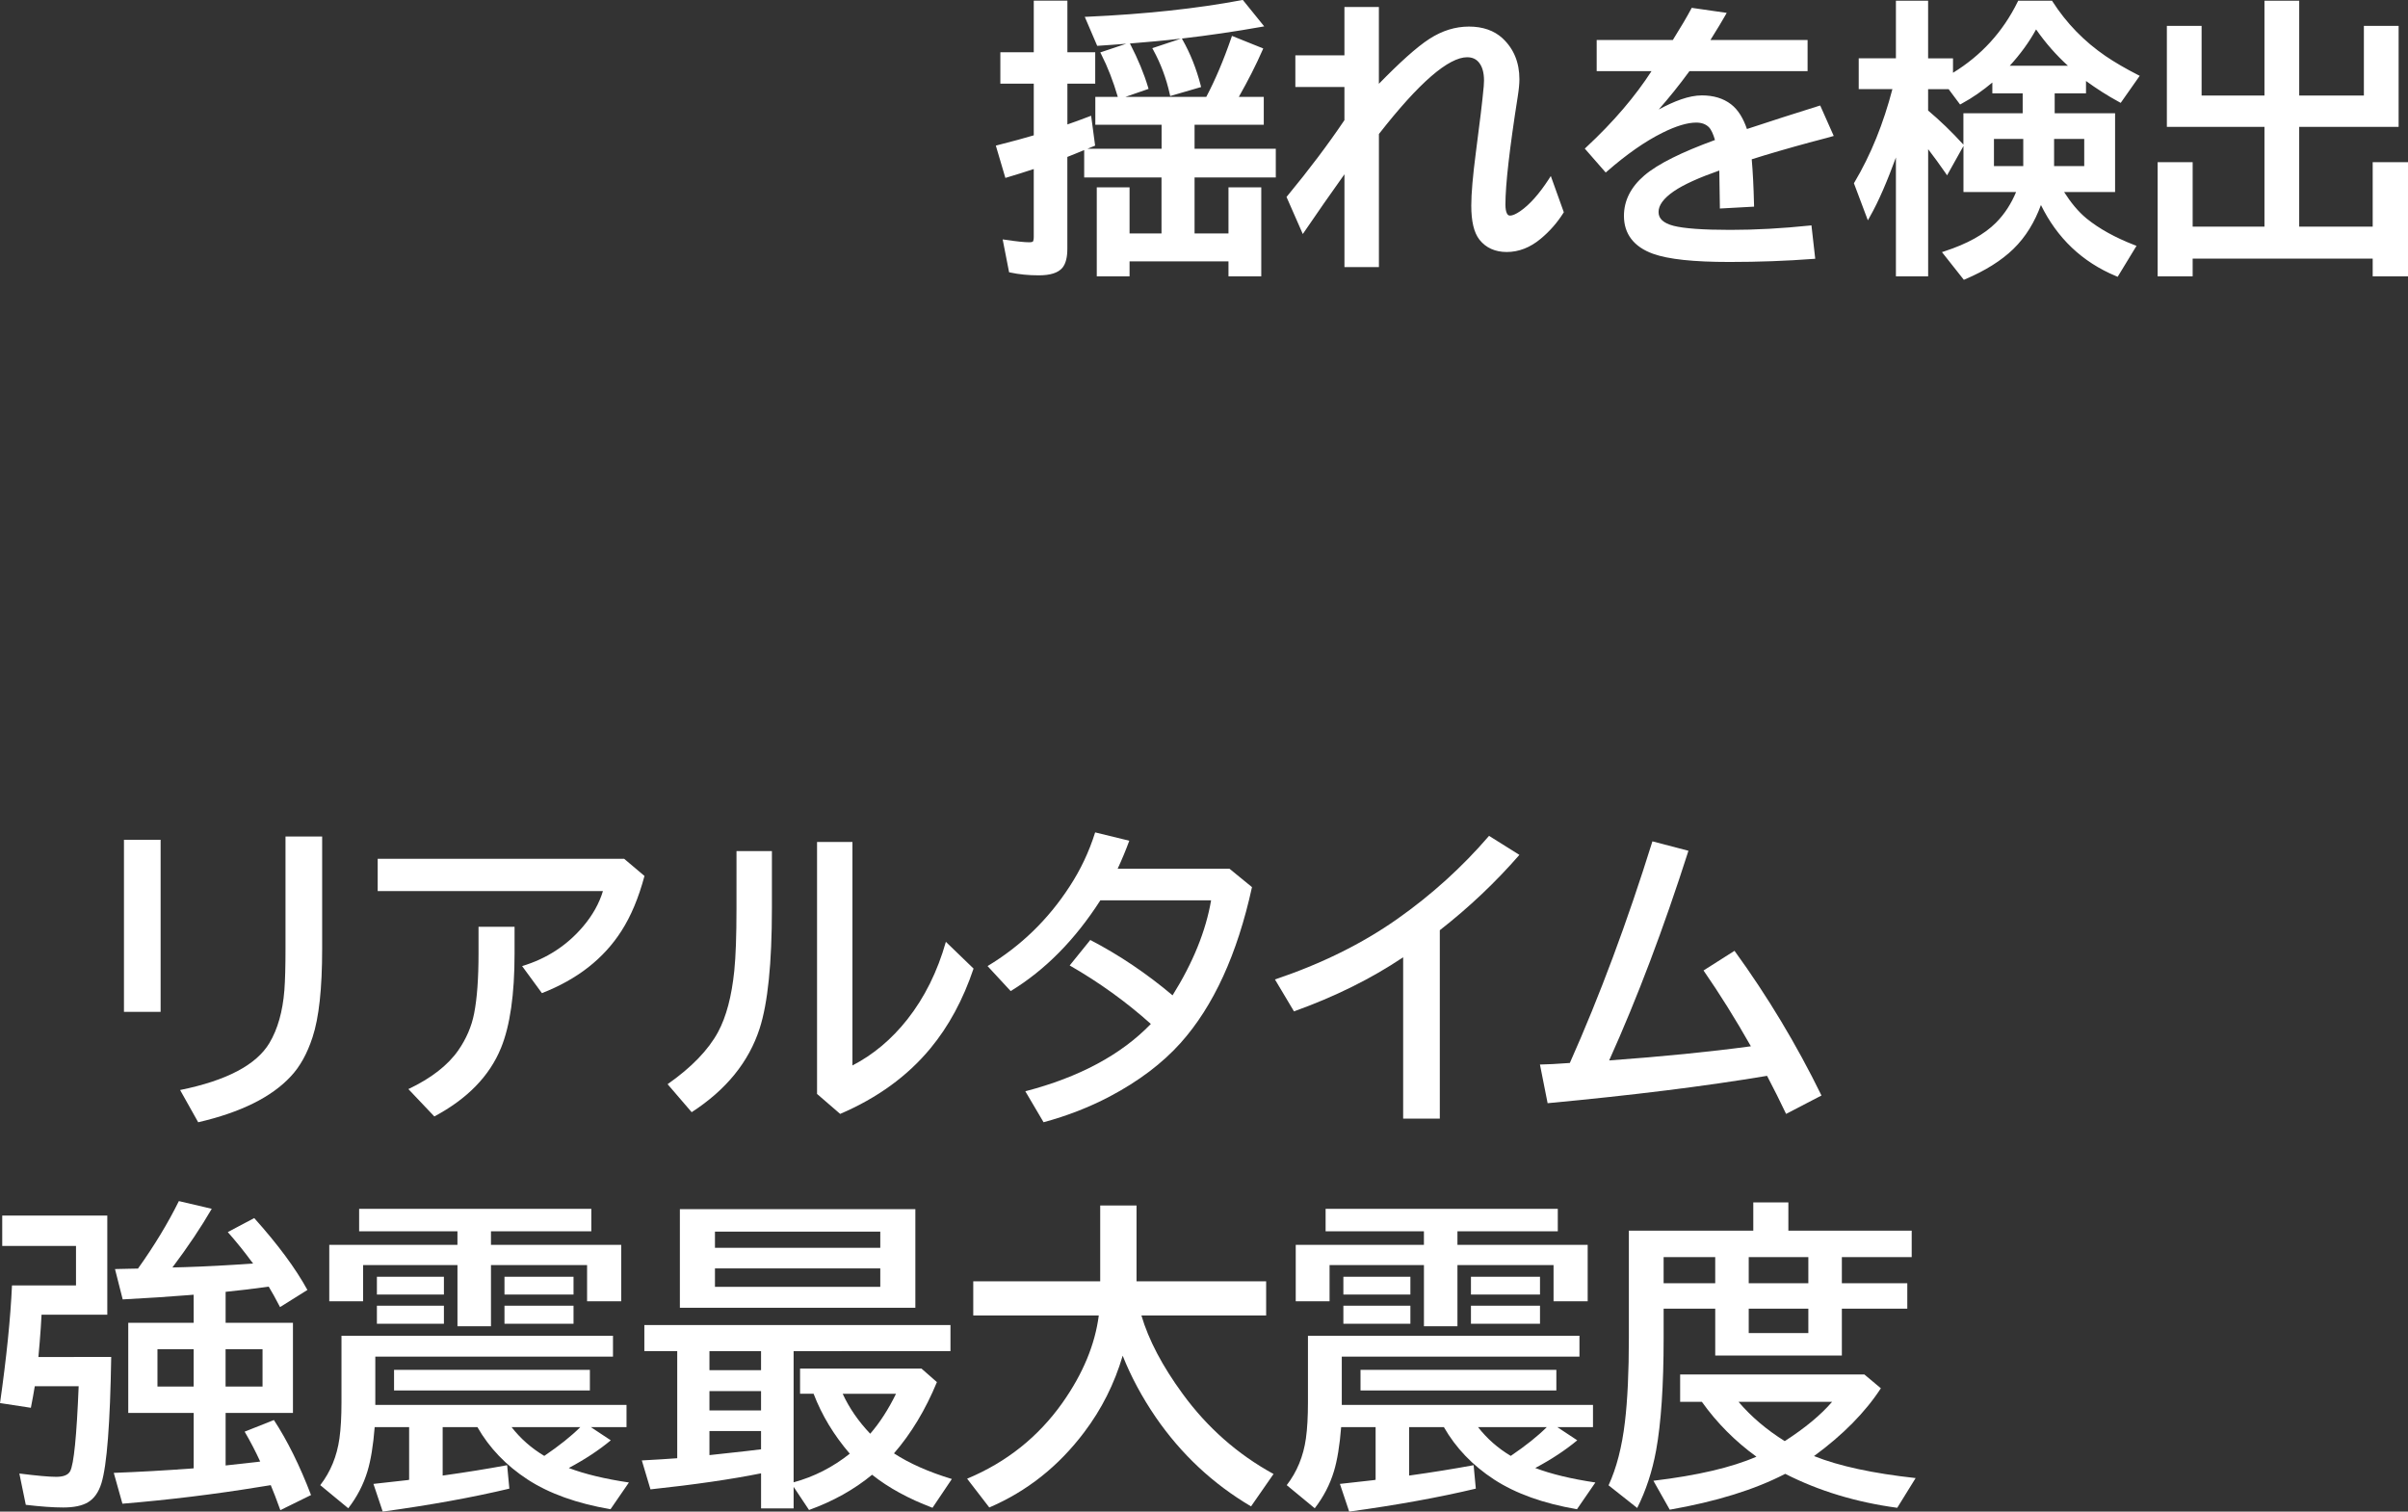 <svg version="1.1" xmlns="http://www.w3.org/2000/svg" xmlns:xlink="http://www.w3.org/1999/xlink" width="134.543" height="84.47" viewBox="0,0,134.543,84.47"><rect x="0" y="0" width="134.543" height="84.47" fill="#333333" stroke="none"/><g transform="translate(-144.448,-11.258)"><g data-paper-data="{&quot;isPaintingLayer&quot;:true}" fill="#ffffff" fill-rule="nonzero" stroke="none" stroke-width="1" stroke-linecap="butt" stroke-linejoin="miter" stroke-miterlimit="10" stroke-dasharray="" stroke-dashoffset="0" style="mix-blend-mode: normal"><g><path d="M215.084,12.732l-0.168,0.029c-1.446,0.257 -2.924,0.475 -4.434,0.65l0.035,0.062c0.437,0.769 0.776,1.62 1.018,2.555l0.023,0.094l-1.625,0.473l-0.102,0.029l-0.023,-0.104c-0.196,-0.882 -0.503,-1.702 -0.92,-2.465l-0.057,-0.105l1.6,-0.533c-0.936,0.108 -1.889,0.194 -2.85,0.271l0.016,0.031c0.44,0.854 0.772,1.657 0.998,2.414l0.027,0.092l-1.293,0.447h4.518c0.488,-0.923 0.958,-2.02 1.402,-3.309l0.033,-0.1l1.748,0.703l-0.041,0.094c-0.366,0.841 -0.816,1.715 -1.322,2.611h1.393v1.559h-3.867v1.34h4.539v1.605h-4.539v3.129h1.895v-2.578h1.832v4.973h-1.832v-0.836h-5.527v0.836h-1.832v-4.973h1.832v2.578h1.785v-3.129h-4.32v-1.531c-0.33,0.136 -0.678,0.282 -0.941,0.383v5.127c0,0.47 -0.082,0.826 -0.271,1.062c-0.244,0.297 -0.694,0.428 -1.328,0.428c-0.569,0 -1.1,-0.052 -1.592,-0.158l-0.064,-0.014l-0.359,-1.836l0.141,0.02c0.623,0.093 1.074,0.141 1.344,0.141c0.074,0 0.128,-0.008 0.162,-0.02c0.034,-0.012 0.043,-0.023 0.047,-0.029l0.002,-0.004l0.002,-0.002c0.017,-0.026 0.039,-0.112 0.039,-0.244v-3.793c-0.491,0.162 -0.986,0.318 -1.49,0.467l-0.096,0.029l-0.533,-1.805l0.1,-0.027c0.879,-0.224 1.541,-0.403 1.98,-0.537l0.039,-0.012v-2.887h-1.867v-1.754h1.867v-2.883h1.879v2.883h1.555v1.754h-1.555v2.279c0.357,-0.123 0.748,-0.263 1.207,-0.441l0.119,-0.045l0.223,1.67l-0.07,0.029c-0.139,0.059 -0.226,0.091 -0.355,0.145h4.139v-1.34h-3.703v-1.559h1.256c-0.257,-0.876 -0.564,-1.671 -0.926,-2.379l-0.053,-0.104l1.451,-0.486c-0.516,0.04 -1.03,0.082 -1.553,0.113l-0.07,0.004l-0.637,-1.486l-0.057,-0.133l0.145,-0.006c3.236,-0.146 6.112,-0.455 8.627,-0.928l0.057,-0.012zM252.178,11.299v3.219h1.391v0.807c1.562,-0.958 2.778,-2.267 3.615,-3.971l0.027,-0.055h1.891l0.029,0.045c0.779,1.213 1.765,2.227 2.957,3.043c0.517,0.351 1.119,0.702 1.809,1.055l0.104,0.053l-1.062,1.512l-0.078,-0.043c-0.67,-0.362 -1.284,-0.76 -1.861,-1.18v0.691h-1.75v1.113h3.375v4.402h-2.848c0.367,0.575 0.776,1.087 1.264,1.486c0.698,0.565 1.587,1.058 2.668,1.477l0.113,0.043l-1.053,1.73l-0.08,-0.033c-1.911,-0.794 -3.303,-2.137 -4.207,-3.978c-0.345,0.938 -0.839,1.775 -1.543,2.459c-0.673,0.652 -1.572,1.214 -2.695,1.691l-0.07,0.029l-1.223,-1.547l0.137,-0.045c1.271,-0.413 2.229,-0.946 2.875,-1.592c0.508,-0.508 0.866,-1.09 1.131,-1.721h-2.941v-2.572l-0.916,1.639l-0.09,-0.133c-0.315,-0.46 -0.64,-0.898 -0.967,-1.328v7.106h-1.801v-6.643c-0.464,1.263 -0.944,2.418 -1.463,3.326l-0.105,0.186l-0.779,-2.072l0.025,-0.041c0.931,-1.563 1.628,-3.311 2.125,-5.217h-1.881v-1.723h2.078v-3.219zM272.913,11.299v5.297h3.613v-3.891h1.941v5.644h-5.555v5.574h4.106v-3.602h1.973v6.379h-1.973v-0.992h-10.059v0.992h-1.957v-6.379h1.957v3.602h4.012v-5.574h-5.453v-5.644h1.941v3.891h3.512v-5.297zM221.491,11.65v4.291c1.144,-1.172 2.108,-2.05 2.822,-2.51c0.706,-0.457 1.446,-0.688 2.211,-0.688c0.769,0 1.403,0.218 1.881,0.658v0.002c0.624,0.581 0.938,1.35 0.938,2.283c0,0.248 -0.031,0.57 -0.094,0.969c-0.458,2.909 -0.688,4.925 -0.688,6.031c0,0.231 0.033,0.398 0.082,0.494c0.049,0.096 0.096,0.125 0.186,0.125c0.118,0 0.313,-0.076 0.561,-0.248c0.52,-0.359 1.055,-0.956 1.598,-1.793l0.109,-0.17l0.727,2.025l-0.027,0.041c-0.339,0.54 -0.759,1.02 -1.262,1.438c-0.587,0.491 -1.225,0.742 -1.9,0.742c-0.643,0 -1.161,-0.23 -1.523,-0.686c-0.315,-0.4 -0.459,-1.038 -0.459,-1.914c0,-0.665 0.086,-1.655 0.258,-2.975c0.219,-1.655 0.365,-2.882 0.438,-3.682c0.01,-0.128 0.016,-0.236 0.016,-0.32c0,-0.444 -0.094,-0.771 -0.268,-0.992v-0.002c-0.165,-0.212 -0.381,-0.312 -0.68,-0.312c-0.5,0 -1.177,0.346 -2.006,1.065c-0.823,0.713 -1.8,1.793 -2.918,3.225v7.438h-1.926v-5.188c-0.794,1.117 -1.546,2.19 -2.225,3.191l-0.102,0.148l-0.91,-2.072l0.041,-0.049c1.226,-1.484 2.289,-2.898 3.195,-4.242v-1.852h-2.742v-1.77h2.742v-2.703zM240.924,11.977l-0.07,0.127c-0.158,0.285 -0.436,0.743 -0.832,1.379h0.002l-0.008,0.012h5.428v1.738h-6.6c-0.598,0.82 -1.165,1.514 -1.717,2.143c0.857,-0.46 1.677,-0.787 2.412,-0.787c0.647,0 1.193,0.163 1.625,0.494c0.406,0.311 0.69,0.794 0.891,1.385c1.312,-0.435 2.648,-0.864 4.01,-1.289l0.084,-0.025l0.756,1.701l-0.385,0.109l-0.775,0.205v-0.002c-1.427,0.387 -2.555,0.717 -3.422,0.994c0.06,0.671 0.104,1.509 0.129,2.549l0.002,0.096l-1.912,0.105v-0.105c-0.005,-0.619 -0.016,-1.29 -0.031,-2.014v-0.004c-1.105,0.387 -1.982,0.776 -2.539,1.158c-0.586,0.403 -0.855,0.79 -0.855,1.156c0,0.19 0.063,0.338 0.199,0.467c0.136,0.129 0.352,0.235 0.648,0.311c0.574,0.146 1.634,0.225 3.162,0.225c1.408,0 2.887,-0.081 4.436,-0.242l0.098,-0.01l0.211,1.865l-0.104,0.008c-1.508,0.115 -3.071,0.172 -4.688,0.172c-1.995,0 -3.413,-0.148 -4.275,-0.459c-1.063,-0.384 -1.621,-1.108 -1.621,-2.117c0,-0.853 0.386,-1.612 1.137,-2.256c0.76,-0.651 2.1,-1.308 3.949,-1.984c-0.098,-0.337 -0.216,-0.599 -0.352,-0.727c-0.173,-0.163 -0.399,-0.246 -0.697,-0.246c-0.49,0 -1.127,0.189 -1.9,0.576c-0.953,0.474 -1.981,1.191 -3.08,2.15l-0.076,0.064l-1.168,-1.336l0.07,-0.066c1.559,-1.449 2.755,-2.868 3.658,-4.264h-3.064v-1.738h4.254c0.445,-0.712 0.792,-1.299 1.023,-1.736l0.033,-0.062zM256.74,14.932h3.25c-0.647,-0.589 -1.243,-1.26 -1.779,-2.031c-0.394,0.722 -0.89,1.396 -1.471,2.031zM255.768,15.869c-0.529,0.442 -1.095,0.847 -1.728,1.188l-0.076,0.041l-0.639,-0.857h-1.147v1.193c0.673,0.568 1.324,1.194 1.951,1.883l0.021,0.023v-1.752h3.312v-1.113h-1.695v-0.605zM255.857,20.541h1.637v-1.52h-1.637zM259.217,20.541h1.684v-1.52h-1.684z"/><g><path d="M150.662,87.088c-0.059,3.703 -0.24,6.053 -0.545,7.049c-0.158,0.51 -0.41,0.867 -0.756,1.072c-0.322,0.193 -0.782,0.29 -1.38,0.29c-0.562,0 -1.26,-0.05 -2.092,-0.149l-0.36,-1.749c0.979,0.123 1.664,0.185 2.057,0.185c0.41,0 0.671,-0.105 0.782,-0.316c0.205,-0.381 0.363,-1.963 0.475,-4.746h-2.452c-0.012,0.041 -0.021,0.091 -0.026,0.149c-0.035,0.229 -0.1,0.58 -0.193,1.055l-1.723,-0.264c0.363,-2.555 0.586,-4.746 0.668,-6.574h3.577v-2.206h-4.122v-1.696h5.871v5.537h-3.674l-0.044,0.747c-0.035,0.51 -0.079,1.049 -0.132,1.617zM155.268,83.608l-0.325,0.026c-0.996,0.082 -2.209,0.161 -3.639,0.237l-0.431,-1.696c0.322,-0.006 0.592,-0.012 0.809,-0.018c0.123,0 0.281,-0.003 0.475,-0.009c0.908,-1.271 1.67,-2.528 2.285,-3.771l1.837,0.431c-0.598,1.031 -1.33,2.124 -2.197,3.278l0.686,-0.018c1.143,-0.035 2.417,-0.103 3.823,-0.202l-0.149,-0.193c-0.352,-0.48 -0.773,-1.002 -1.266,-1.565l1.477,-0.782c1.324,1.477 2.314,2.815 2.971,4.017l-1.529,0.958c-0.246,-0.475 -0.457,-0.855 -0.633,-1.143c-0.896,0.123 -1.699,0.22 -2.408,0.29v1.731h3.762v5.036h-3.762v2.936c0.545,-0.059 1.125,-0.123 1.74,-0.193l0.193,-0.026c-0.264,-0.574 -0.554,-1.131 -0.87,-1.67l1.635,-0.65c0.756,1.154 1.447,2.552 2.074,4.192l-1.714,0.844c-0.211,-0.586 -0.39,-1.052 -0.536,-1.397l-0.659,0.105c-2.473,0.404 -5.016,0.715 -7.629,0.932l-0.483,-1.723c1.406,-0.053 2.865,-0.135 4.377,-0.246l0.088,-0.009v-3.094h-3.656v-5.036h3.656zM155.268,86.657h-2.022v2.083h2.022zM157.052,86.657v2.083h2.065v-2.083z"/><path d="M170.007,80.821v-0.756h-5.493v-1.257h12.973v1.257h-5.607v0.756h7.277v3.155h-1.907v-2.022h-5.37v3.419h-1.872v-3.419h-5.273v2.022h-1.89v-3.155zM176.23,93.293c0.896,0.34 2.016,0.609 3.357,0.809l-1.028,1.494c-1.881,-0.322 -3.425,-0.876 -4.632,-1.661c-1.201,-0.785 -2.136,-1.761 -2.804,-2.927h-1.942v2.707c1.295,-0.182 2.496,-0.375 3.603,-0.58l0.123,1.31c-2.063,0.492 -4.421,0.92 -7.075,1.283l-0.519,-1.547c0.92,-0.1 1.55,-0.17 1.89,-0.211l0.105,-0.018v-2.944h-1.925c-0.082,1.031 -0.217,1.855 -0.404,2.47c-0.223,0.738 -0.58,1.427 -1.072,2.065l-1.565,-1.292c0.574,-0.744 0.932,-1.614 1.072,-2.61c0.076,-0.539 0.114,-1.21 0.114,-2.013v-3.727h15.17v1.169h-13.28v2.698h14.036v1.239h-1.995l1.116,0.738c-0.662,0.551 -1.444,1.066 -2.347,1.547zM174.859,92.616c0.844,-0.574 1.515,-1.11 2.013,-1.608h-3.841c0.504,0.645 1.113,1.181 1.828,1.608zM165.507,82.605h3.744v0.993h-3.744zM165.507,84.222h3.744v1.011h-3.744zM172.635,82.605h3.858v0.993h-3.858zM172.635,84.222h3.858v1.011h-3.858zM166.465,87.808h10.942v1.151h-10.942z"/><path d="M195.592,78.826v5.511h-13.157v-5.511zM184.395,80.083v0.905h9.237v-0.905zM184.395,82.139v1.028h9.237v-1.028zM188.79,86.762v7.33c1.143,-0.311 2.188,-0.844 3.138,-1.6c-0.891,-1.037 -1.564,-2.153 -2.022,-3.349h-0.756v-1.406h6.785l0.861,0.756c-0.639,1.547 -1.438,2.874 -2.399,3.981c0.861,0.562 1.939,1.04 3.234,1.433l-1.081,1.608c-1.336,-0.504 -2.461,-1.119 -3.375,-1.846c-1.002,0.826 -2.177,1.482 -3.524,1.969l-0.861,-1.292v1.204h-1.819v-1.96c-1.664,0.334 -3.724,0.633 -6.179,0.896l-0.483,-1.617c0.773,-0.041 1.433,-0.082 1.978,-0.123v-5.985h-1.837v-1.459h17.104v1.459zM186.97,86.762h-2.883v1.063h2.883zM186.97,88.995h-2.883v1.081h2.883zM186.97,91.227h-2.883v1.345c0.498,-0.053 0.873,-0.094 1.125,-0.123c0.674,-0.07 1.26,-0.138 1.758,-0.202zM193.07,91.377c0.533,-0.615 1.014,-1.359 1.441,-2.232h-2.979c0.363,0.791 0.876,1.535 1.538,2.232z"/><path d="M208.222,84.768c0.404,1.371 1.172,2.83 2.303,4.377c1.377,1.887 3.07,3.381 5.08,4.482l-1.257,1.81c-2.127,-1.254 -3.902,-2.915 -5.326,-4.983c-0.768,-1.125 -1.383,-2.271 -1.846,-3.437c-0.463,1.57 -1.181,2.997 -2.153,4.28c-1.43,1.898 -3.196,3.299 -5.3,4.201l-1.239,-1.608c2.203,-0.92 3.981,-2.338 5.335,-4.254c1.137,-1.617 1.811,-3.24 2.022,-4.869h-7.014v-1.907h7.093v-4.236h2.03v4.236h7.242v1.907z"/><path d="M224.007,80.821v-0.756h-5.493v-1.257h12.973v1.257h-5.607v0.756h7.277v3.155h-1.907v-2.022h-5.37v3.419h-1.872v-3.419h-5.273v2.022h-1.89v-3.155zM230.23,93.293c0.896,0.34 2.016,0.609 3.357,0.809l-1.028,1.494c-1.881,-0.322 -3.425,-0.876 -4.632,-1.661c-1.201,-0.785 -2.136,-1.761 -2.804,-2.927h-1.942v2.707c1.295,-0.182 2.496,-0.375 3.603,-0.58l0.123,1.31c-2.063,0.492 -4.421,0.92 -7.075,1.283l-0.519,-1.547c0.92,-0.1 1.55,-0.17 1.89,-0.211l0.105,-0.018v-2.944h-1.925c-0.082,1.031 -0.217,1.855 -0.404,2.47c-0.223,0.738 -0.58,1.427 -1.072,2.065l-1.565,-1.292c0.574,-0.744 0.932,-1.614 1.072,-2.61c0.076,-0.539 0.114,-1.21 0.114,-2.013v-3.727h15.17v1.169h-13.28v2.698h14.036v1.239h-1.995l1.116,0.738c-0.662,0.551 -1.444,1.066 -2.347,1.547zM228.859,92.616c0.844,-0.574 1.515,-1.11 2.013,-1.608h-3.841c0.504,0.645 1.113,1.181 1.828,1.608zM219.507,82.605h3.744v0.993h-3.744zM219.507,84.222h3.744v1.011h-3.744zM226.635,82.605h3.858v0.993h-3.858zM226.635,84.222h3.858v1.011h-3.858zM220.465,87.808h10.942v1.151h-10.942z"/><path d="M244.37,80.03h6.891v1.477h-3.902v1.459h3.656v1.424h-3.656v2.619h-7.075v-2.619h-2.883v1.635c0,2.654 -0.141,4.752 -0.422,6.293c-0.217,1.172 -0.568,2.241 -1.055,3.208l-1.6,-1.266c0.445,-0.967 0.75,-2.147 0.914,-3.542c0.146,-1.225 0.22,-2.789 0.22,-4.693v-5.994h6.952v-1.582h1.96zM237.4,81.507v1.459h2.883v-1.459zM242.155,81.507v1.459h3.331v-1.459zM242.155,84.389v1.362h3.331v-1.362zM244.194,93.618c-1.693,0.879 -3.844,1.547 -6.451,2.004l-0.914,-1.617c2.449,-0.293 4.368,-0.741 5.757,-1.345c-1.189,-0.861 -2.206,-1.884 -3.05,-3.067h-1.213v-1.529h10.292l0.923,0.773c-0.873,1.342 -2.118,2.604 -3.735,3.788c1.389,0.557 3.281,0.967 5.678,1.23l-1.028,1.661c-2.297,-0.311 -4.383,-0.943 -6.258,-1.898zM241.584,89.593c0.709,0.832 1.57,1.564 2.584,2.197c1.143,-0.738 2.024,-1.471 2.646,-2.197z"/></g><g><path d="M151.374,58.187h2.048v9.615h-2.048zM160.4,58.002h2.048v6.284c0,2.209 -0.179,3.853 -0.536,4.931c-0.299,0.92 -0.706,1.652 -1.222,2.197c-1.072,1.154 -2.795,2.007 -5.168,2.558l-1.011,-1.802c2.596,-0.527 4.26,-1.403 4.992,-2.628c0.463,-0.779 0.741,-1.764 0.835,-2.953c0.041,-0.551 0.062,-1.313 0.062,-2.285z"/><path d="M165.551,59.25h13.772l1.134,0.958c-0.328,1.225 -0.756,2.247 -1.283,3.067c-0.99,1.553 -2.473,2.713 -4.447,3.481l-1.107,-1.512c1.365,-0.41 2.499,-1.146 3.401,-2.206c0.533,-0.627 0.905,-1.289 1.116,-1.986h-12.586zM171.185,63.047h2.013v1.512c0,2.268 -0.252,4.02 -0.756,5.256c-0.639,1.57 -1.881,2.848 -3.727,3.832l-1.45,-1.529c1.271,-0.604 2.2,-1.324 2.786,-2.162c0.451,-0.65 0.747,-1.339 0.888,-2.065c0.164,-0.832 0.246,-1.948 0.246,-3.349z"/><path d="M185.599,58.819h1.978v3.199c0,3.064 -0.229,5.303 -0.686,6.715c-0.604,1.869 -1.869,3.428 -3.797,4.676l-1.345,-1.565c1.336,-0.937 2.276,-1.91 2.821,-2.918c0.457,-0.85 0.759,-1.989 0.905,-3.419c0.082,-0.809 0.123,-1.96 0.123,-3.454zM190.099,58.309h1.978v12.489c1.166,-0.604 2.188,-1.462 3.067,-2.575c0.961,-1.219 1.679,-2.663 2.153,-4.333l1.547,1.494c-0.586,1.74 -1.389,3.226 -2.408,4.456c-1.283,1.553 -2.965,2.774 -5.045,3.665l-1.292,-1.116z"/><path d="M213.144,59.804l1.257,1.028c-0.82,3.75 -2.15,6.653 -3.99,8.71c-1.02,1.137 -2.338,2.133 -3.955,2.988c-1.148,0.604 -2.382,1.084 -3.7,1.441l-1.02,-1.731c3.012,-0.785 5.35,-2.039 7.014,-3.762c-1.371,-1.23 -2.883,-2.32 -4.535,-3.269l1.151,-1.424c1.611,0.838 3.144,1.869 4.597,3.094c1.143,-1.828 1.86,-3.598 2.153,-5.309h-6.188c-1.418,2.209 -3.088,3.899 -5.01,5.071l-1.292,-1.397c1.857,-1.119 3.384,-2.599 4.579,-4.439c0.615,-0.937 1.093,-1.948 1.433,-3.032l1.907,0.466c-0.193,0.527 -0.41,1.049 -0.65,1.565z"/><path d="M222.847,73.77v-9.018c-1.781,1.195 -3.814,2.203 -6.1,3.023l-1.063,-1.784c2.596,-0.873 4.872,-1.998 6.829,-3.375c1.922,-1.354 3.633,-2.903 5.133,-4.649l1.696,1.063c-1.33,1.529 -2.812,2.933 -4.447,4.21v10.529z"/><path d="M230.49,70.746c0.404,-0.006 0.961,-0.035 1.67,-0.088c1.67,-3.75 3.208,-7.878 4.614,-12.384l2.013,0.527c-1.383,4.324 -2.859,8.23 -4.43,11.716c2.977,-0.217 5.616,-0.48 7.919,-0.791c-0.867,-1.529 -1.749,-2.941 -2.646,-4.236l1.731,-1.099c1.846,2.543 3.466,5.238 4.86,8.086l-1.978,1.028c-0.322,-0.68 -0.677,-1.389 -1.063,-2.127c-3.422,0.574 -7.509,1.084 -12.261,1.529z"/></g></g></g></g></svg>